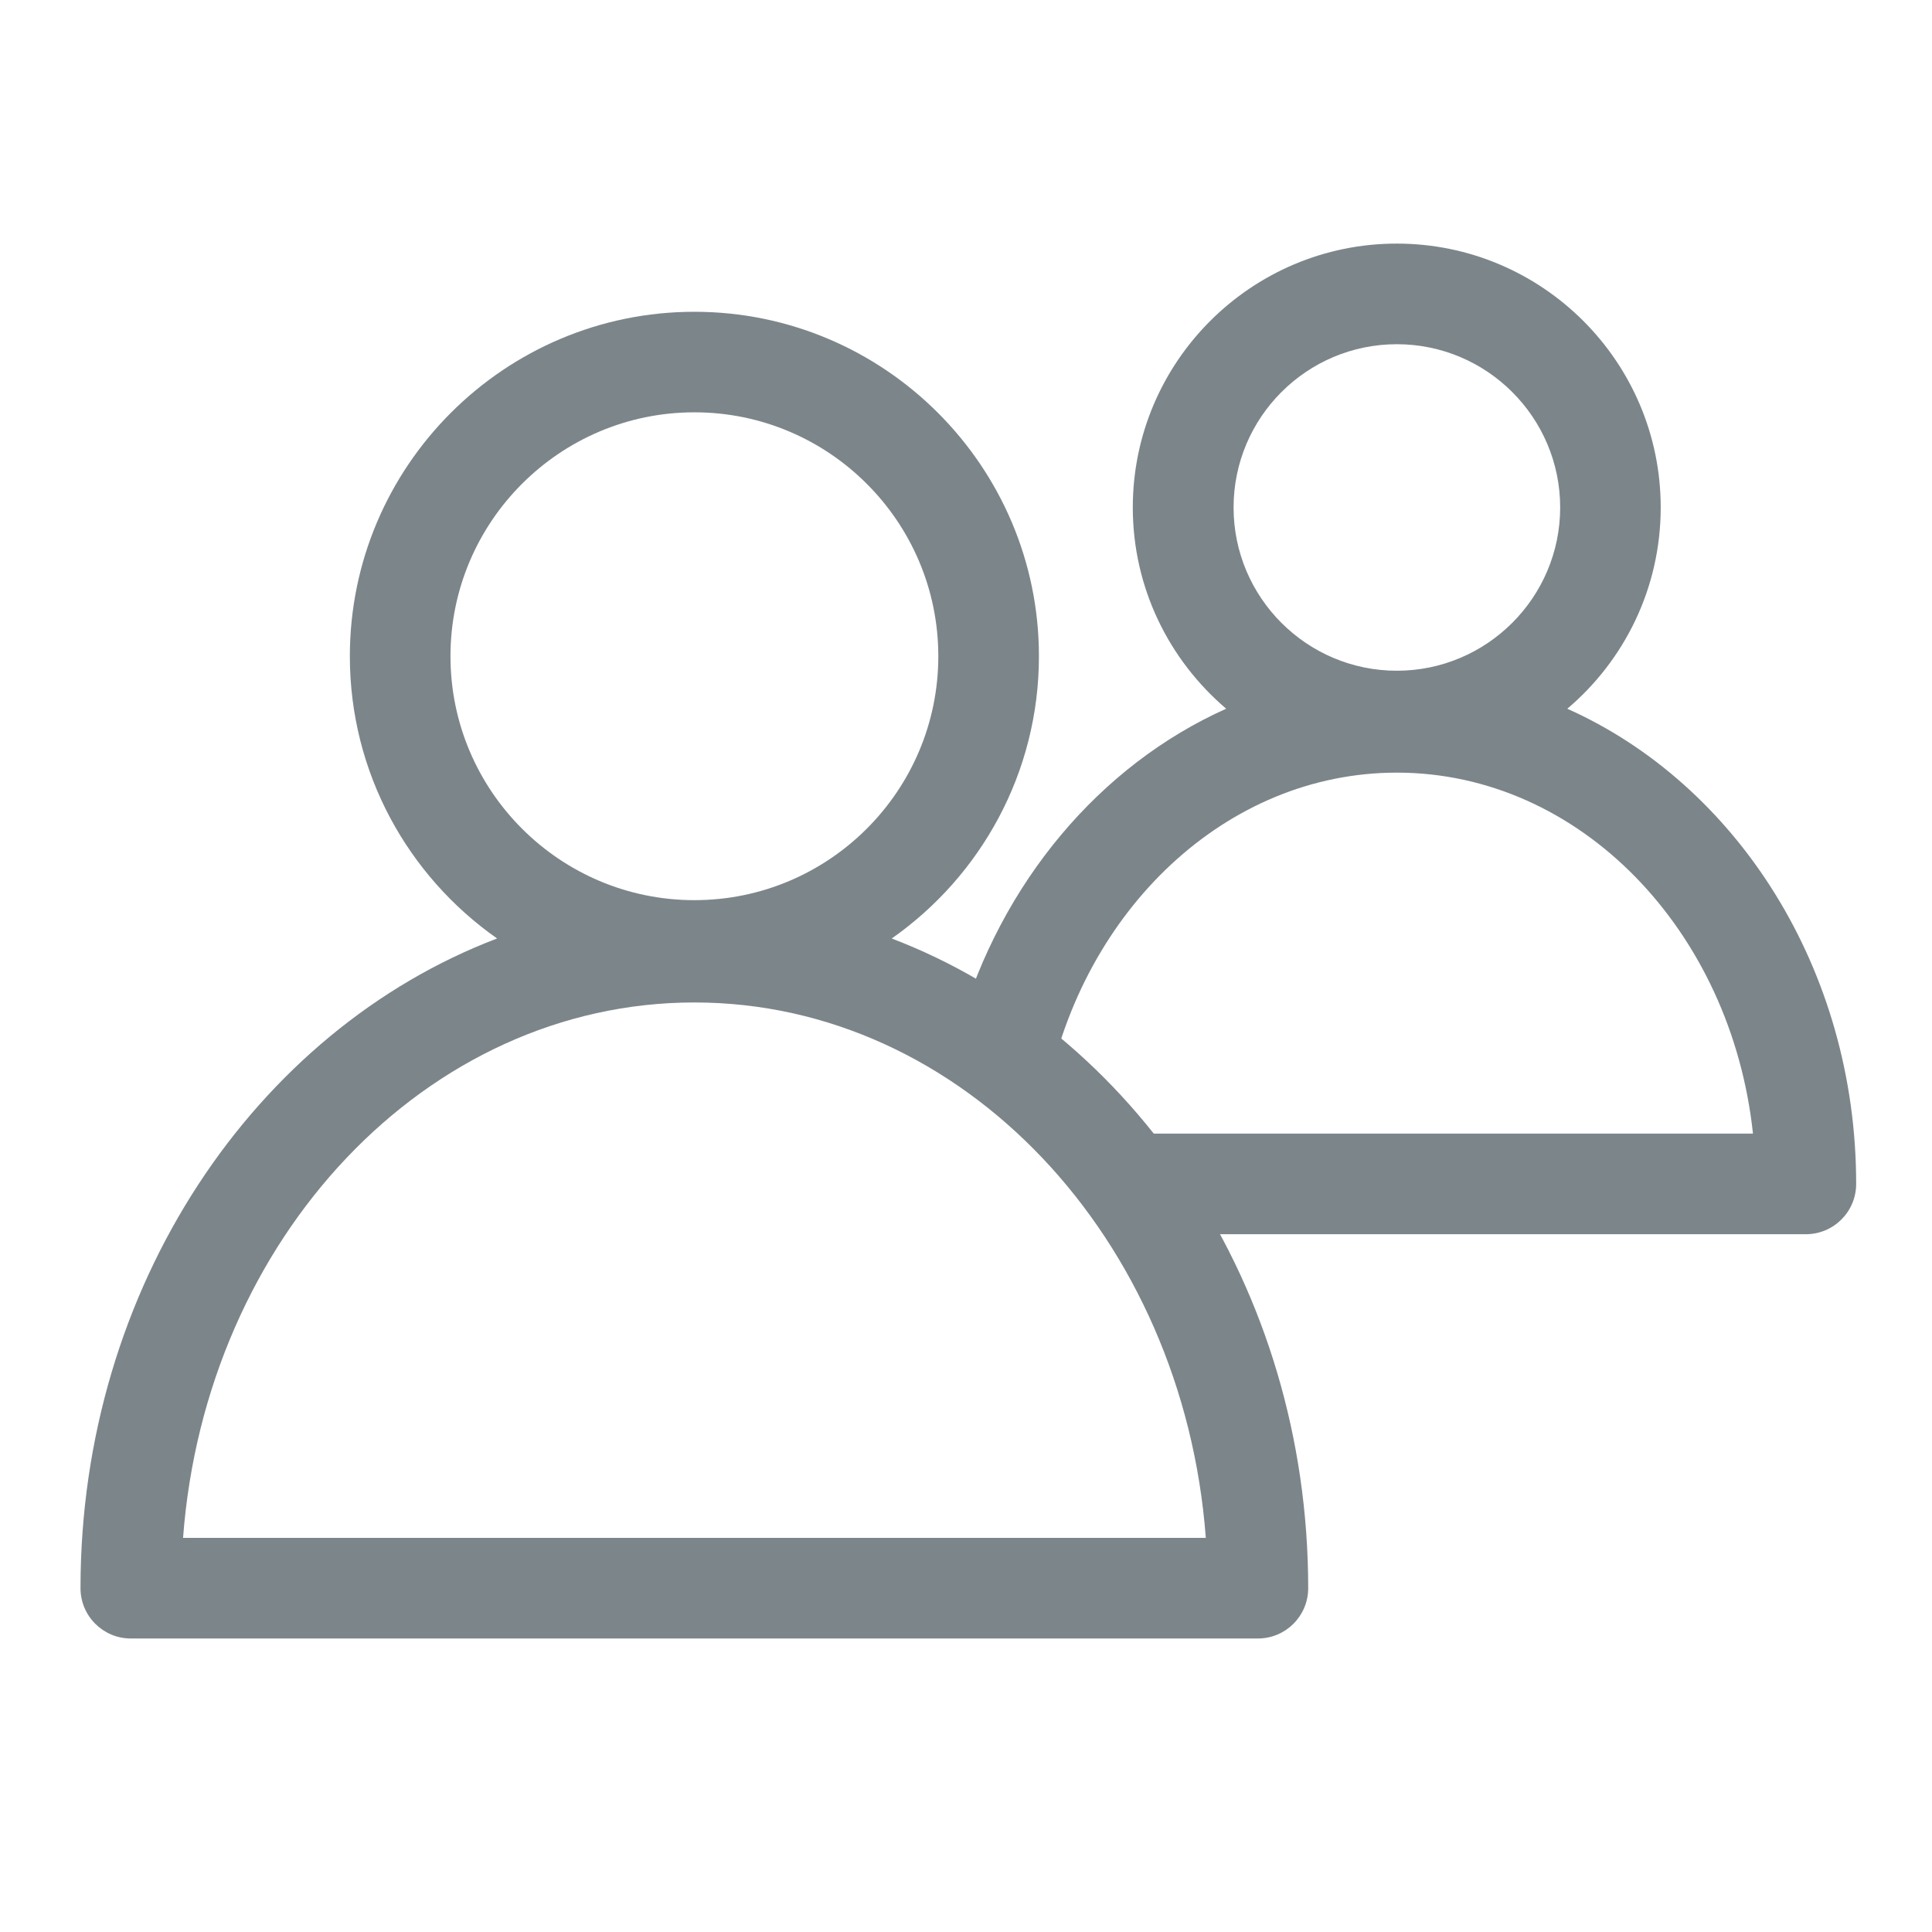 <svg width="24" height="24" viewBox="0 0 24 24" fill="none" xmlns="http://www.w3.org/2000/svg">
<path fill-rule="evenodd" clip-rule="evenodd" d="M20.63 6.304C20.63 7.305 20.179 8.203 19.47 8.804H19.469C21.57 9.742 23.058 12.034 23.058 14.707C23.058 15.053 22.777 15.332 22.433 15.332H14.418C14.15 14.881 13.841 14.462 13.498 14.082H21.776C21.506 11.559 19.626 9.598 17.352 9.598C15.23 9.598 13.451 11.306 13.004 13.586C12.665 13.277 12.301 13.002 11.915 12.768C12.436 10.962 13.663 9.506 15.232 8.804C14.524 8.201 14.072 7.305 14.072 6.304C14.072 4.496 15.543 3.026 17.351 3.026C19.16 3.026 20.63 4.496 20.63 6.304ZM19.381 6.304C19.381 5.186 18.471 4.276 17.352 4.276C16.234 4.276 15.324 5.185 15.324 6.304C15.324 7.423 16.234 8.332 17.352 8.332C18.471 8.332 19.381 7.421 19.381 6.304Z" fill="#7C868A"/>
<path d="M11.078 11.658C12.182 10.883 12.906 9.601 12.906 8.152C12.906 5.793 10.986 3.873 8.626 3.873C6.266 3.873 4.346 5.793 4.346 8.152C4.346 9.601 5.07 10.884 6.175 11.658C3.17 12.801 1 15.986 1 19.729C1 20.074 1.28 20.354 1.625 20.354H15.626C15.971 20.354 16.251 20.074 16.251 19.729C16.251 15.986 14.082 12.801 11.076 11.658H11.078ZM5.596 8.152C5.596 6.481 6.955 5.122 8.626 5.122C10.297 5.122 11.656 6.481 11.656 8.152C11.656 9.824 10.297 11.182 8.626 11.182C6.955 11.182 5.596 9.824 5.596 8.152ZM2.274 19.104C2.553 15.384 5.295 12.453 8.626 12.453C11.957 12.453 14.7 15.383 14.979 19.104H2.274Z" fill="#7C868A"/>
</svg>
